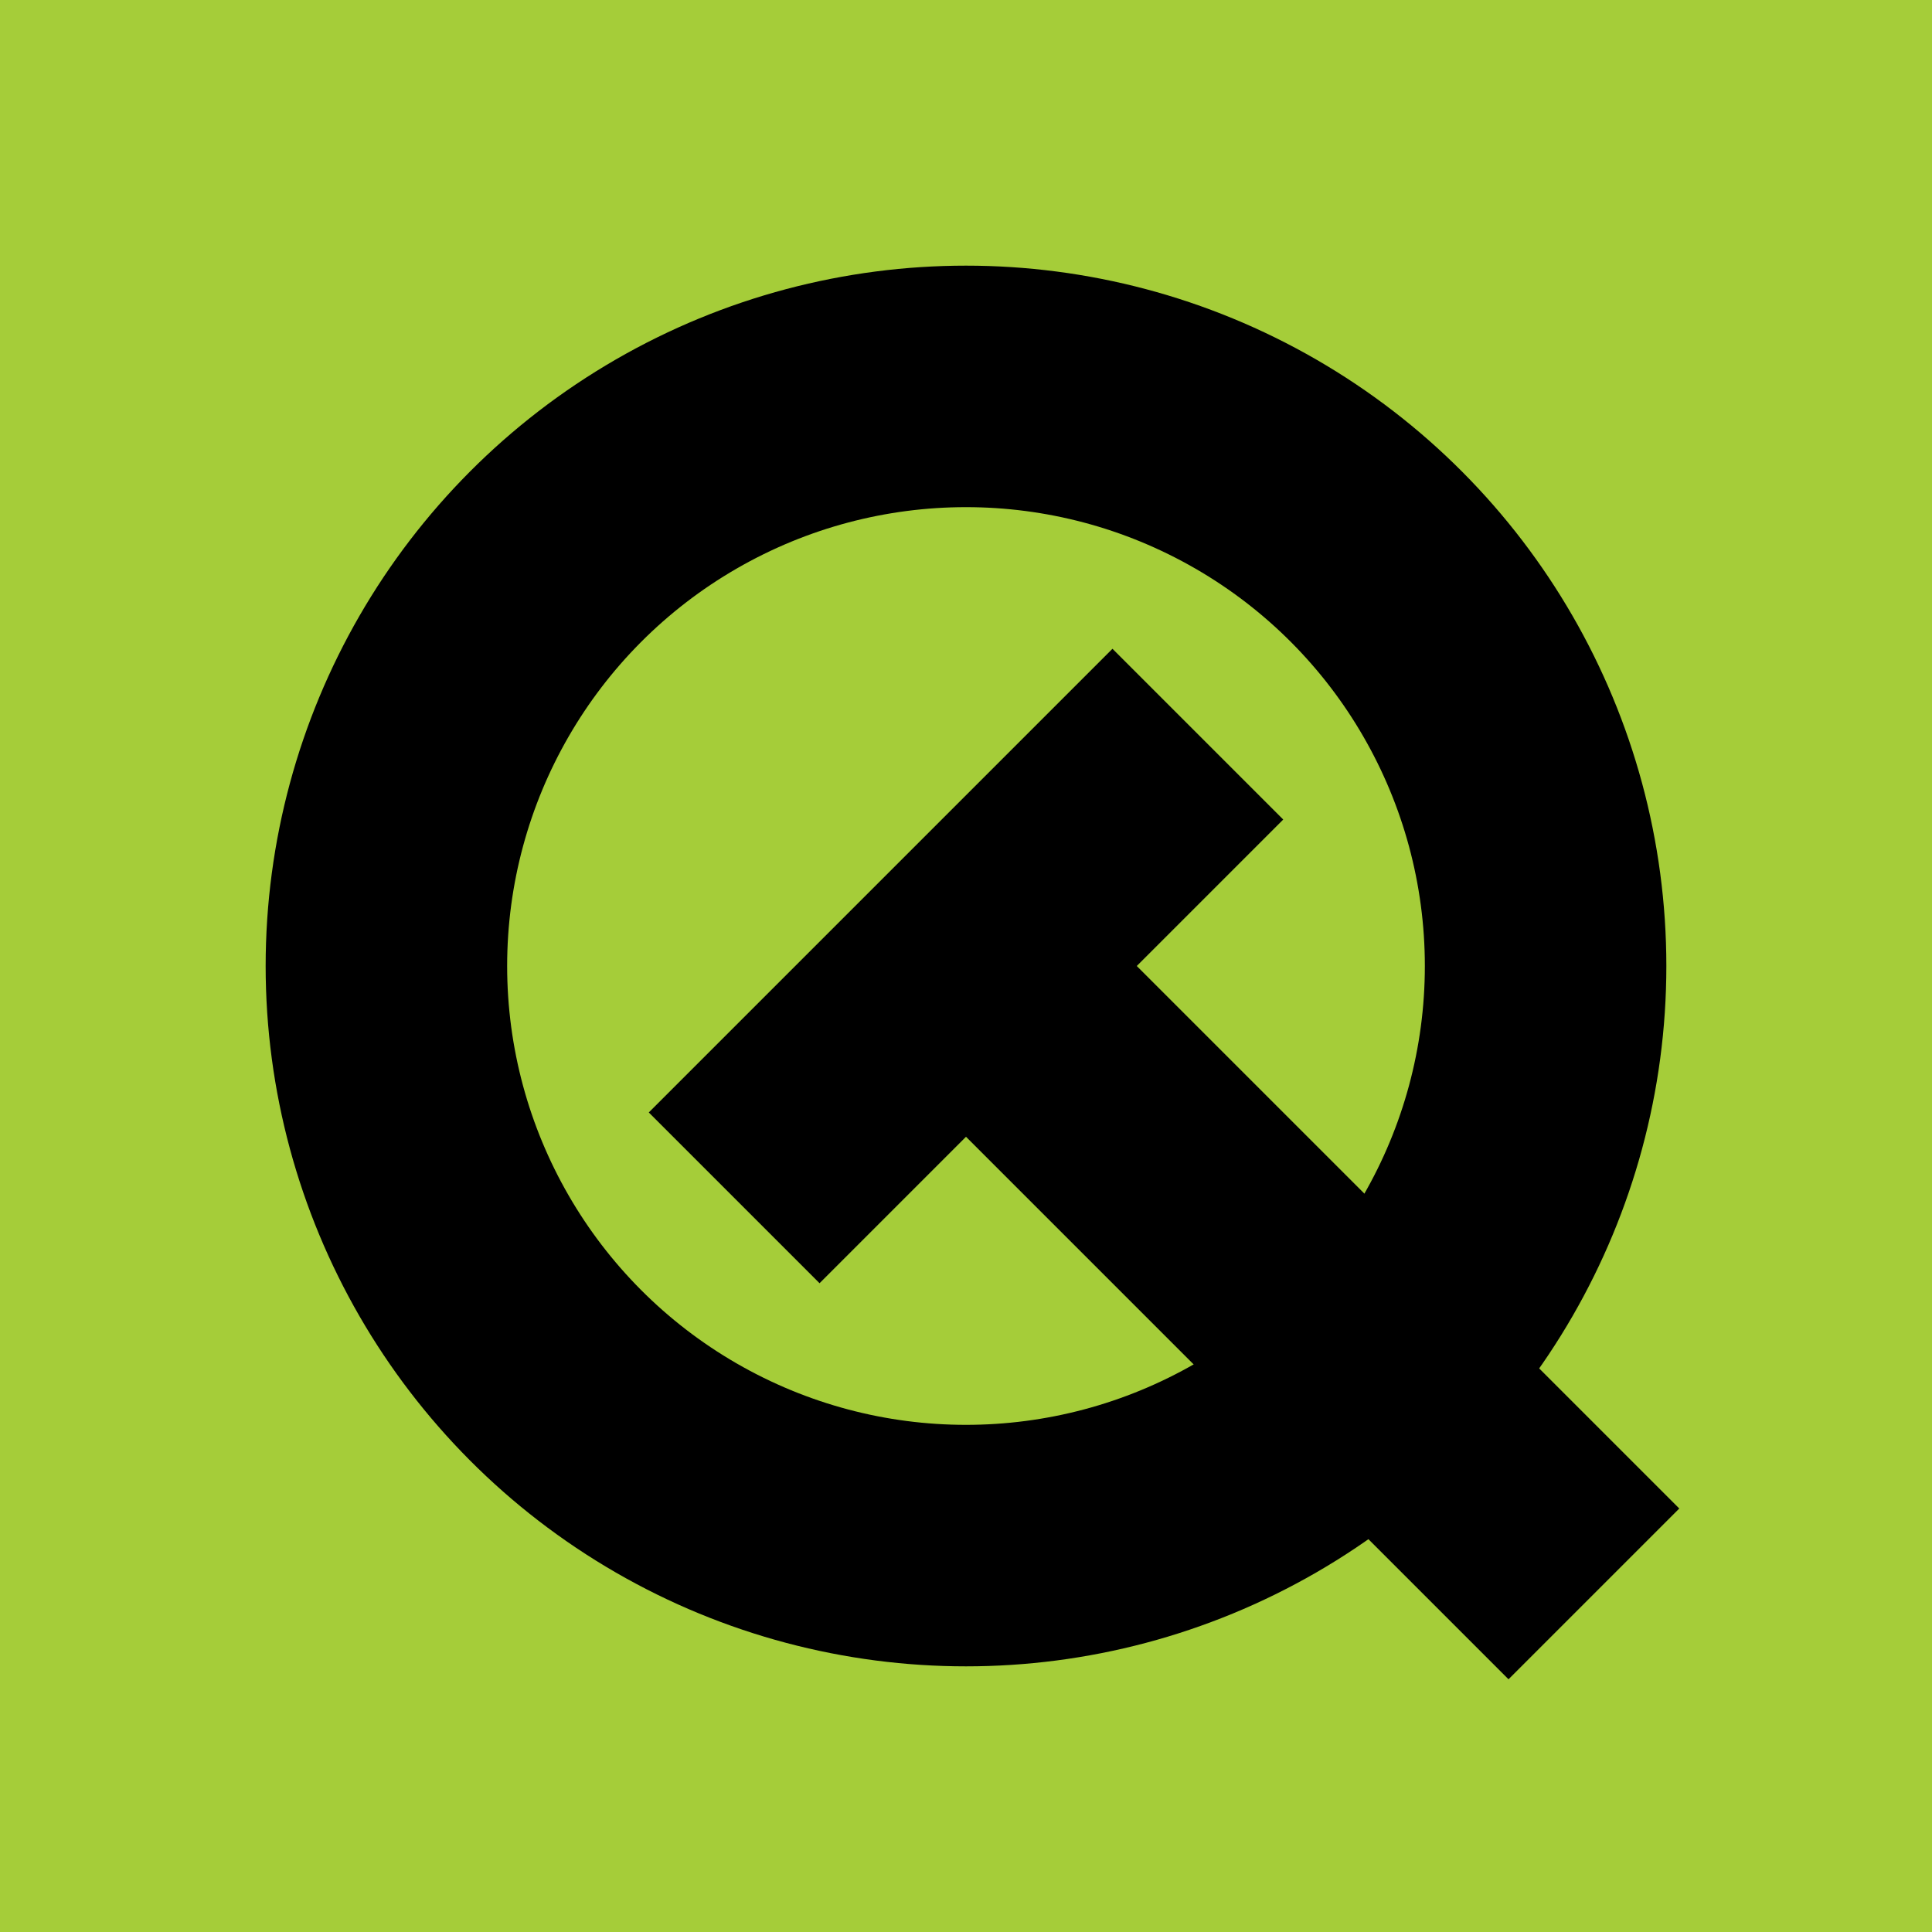 <?xml version="1.0" encoding="UTF-8" standalone="no"?>
<svg
   xmlns:dc="http://purl.org/dc/elements/1.1/"
   xmlns:cc="http://creativecommons.org/ns#"
   xmlns:rdf="http://www.w3.org/1999/02/22-rdf-syntax-ns#"
   xmlns:svg="http://www.w3.org/2000/svg"
   xmlns="http://www.w3.org/2000/svg"
   xmlns:sodipodi="http://sodipodi.sourceforge.net/DTD/sodipodi-0.dtd"
   xmlns:inkscape="http://www.inkscape.org/namespaces/inkscape"
   version="1.1"
   width="200px"
   height="200px"
   id="svg2"
   inkscape:version="0.91 r13725"
   sodipodi:docname="spy_image_on.svg">
  <defs
     id="defs14" />
  <sodipodi:namedview
     pagecolor="#ffffff"
     bordercolor="#666666"
     borderopacity="1"
     objecttolerance="10"
     gridtolerance="10"
     guidetolerance="10"
     inkscape:pageopacity="0"
     inkscape:pageshadow="2"
     inkscape:window-width="1781"
     inkscape:window-height="1342"
     id="namedview12"
     showgrid="false"
     inkscape:zoom="1.18"
     inkscape:cx="43.644068"
     inkscape:cy="100"
     inkscape:window-x="4813"
     inkscape:window-y="496"
     inkscape:window-maximized="0"
     inkscape:current-layer="svg2" />
  <rect
     width="200"
     height="200"
     id="rect4"
     x="0"
     y="0"
     style="fill:#a5cd39" />
  <circle
     cx="100"
     cy="100"
     r="60"
     stroke="black"
     stroke-width="25"
     fill="none"
     id="circle6" />
  <line
     x1="100"
     y1="100"
     x2="165"
     y2="165"
     stroke="black"
     stroke-width="25"
     id="line8" />
  <line
     x1="76"
     y1="124"
     x2="124"
     y2="76"
     stroke="black"
     stroke-width="25"
     id="line10" />
</svg>
